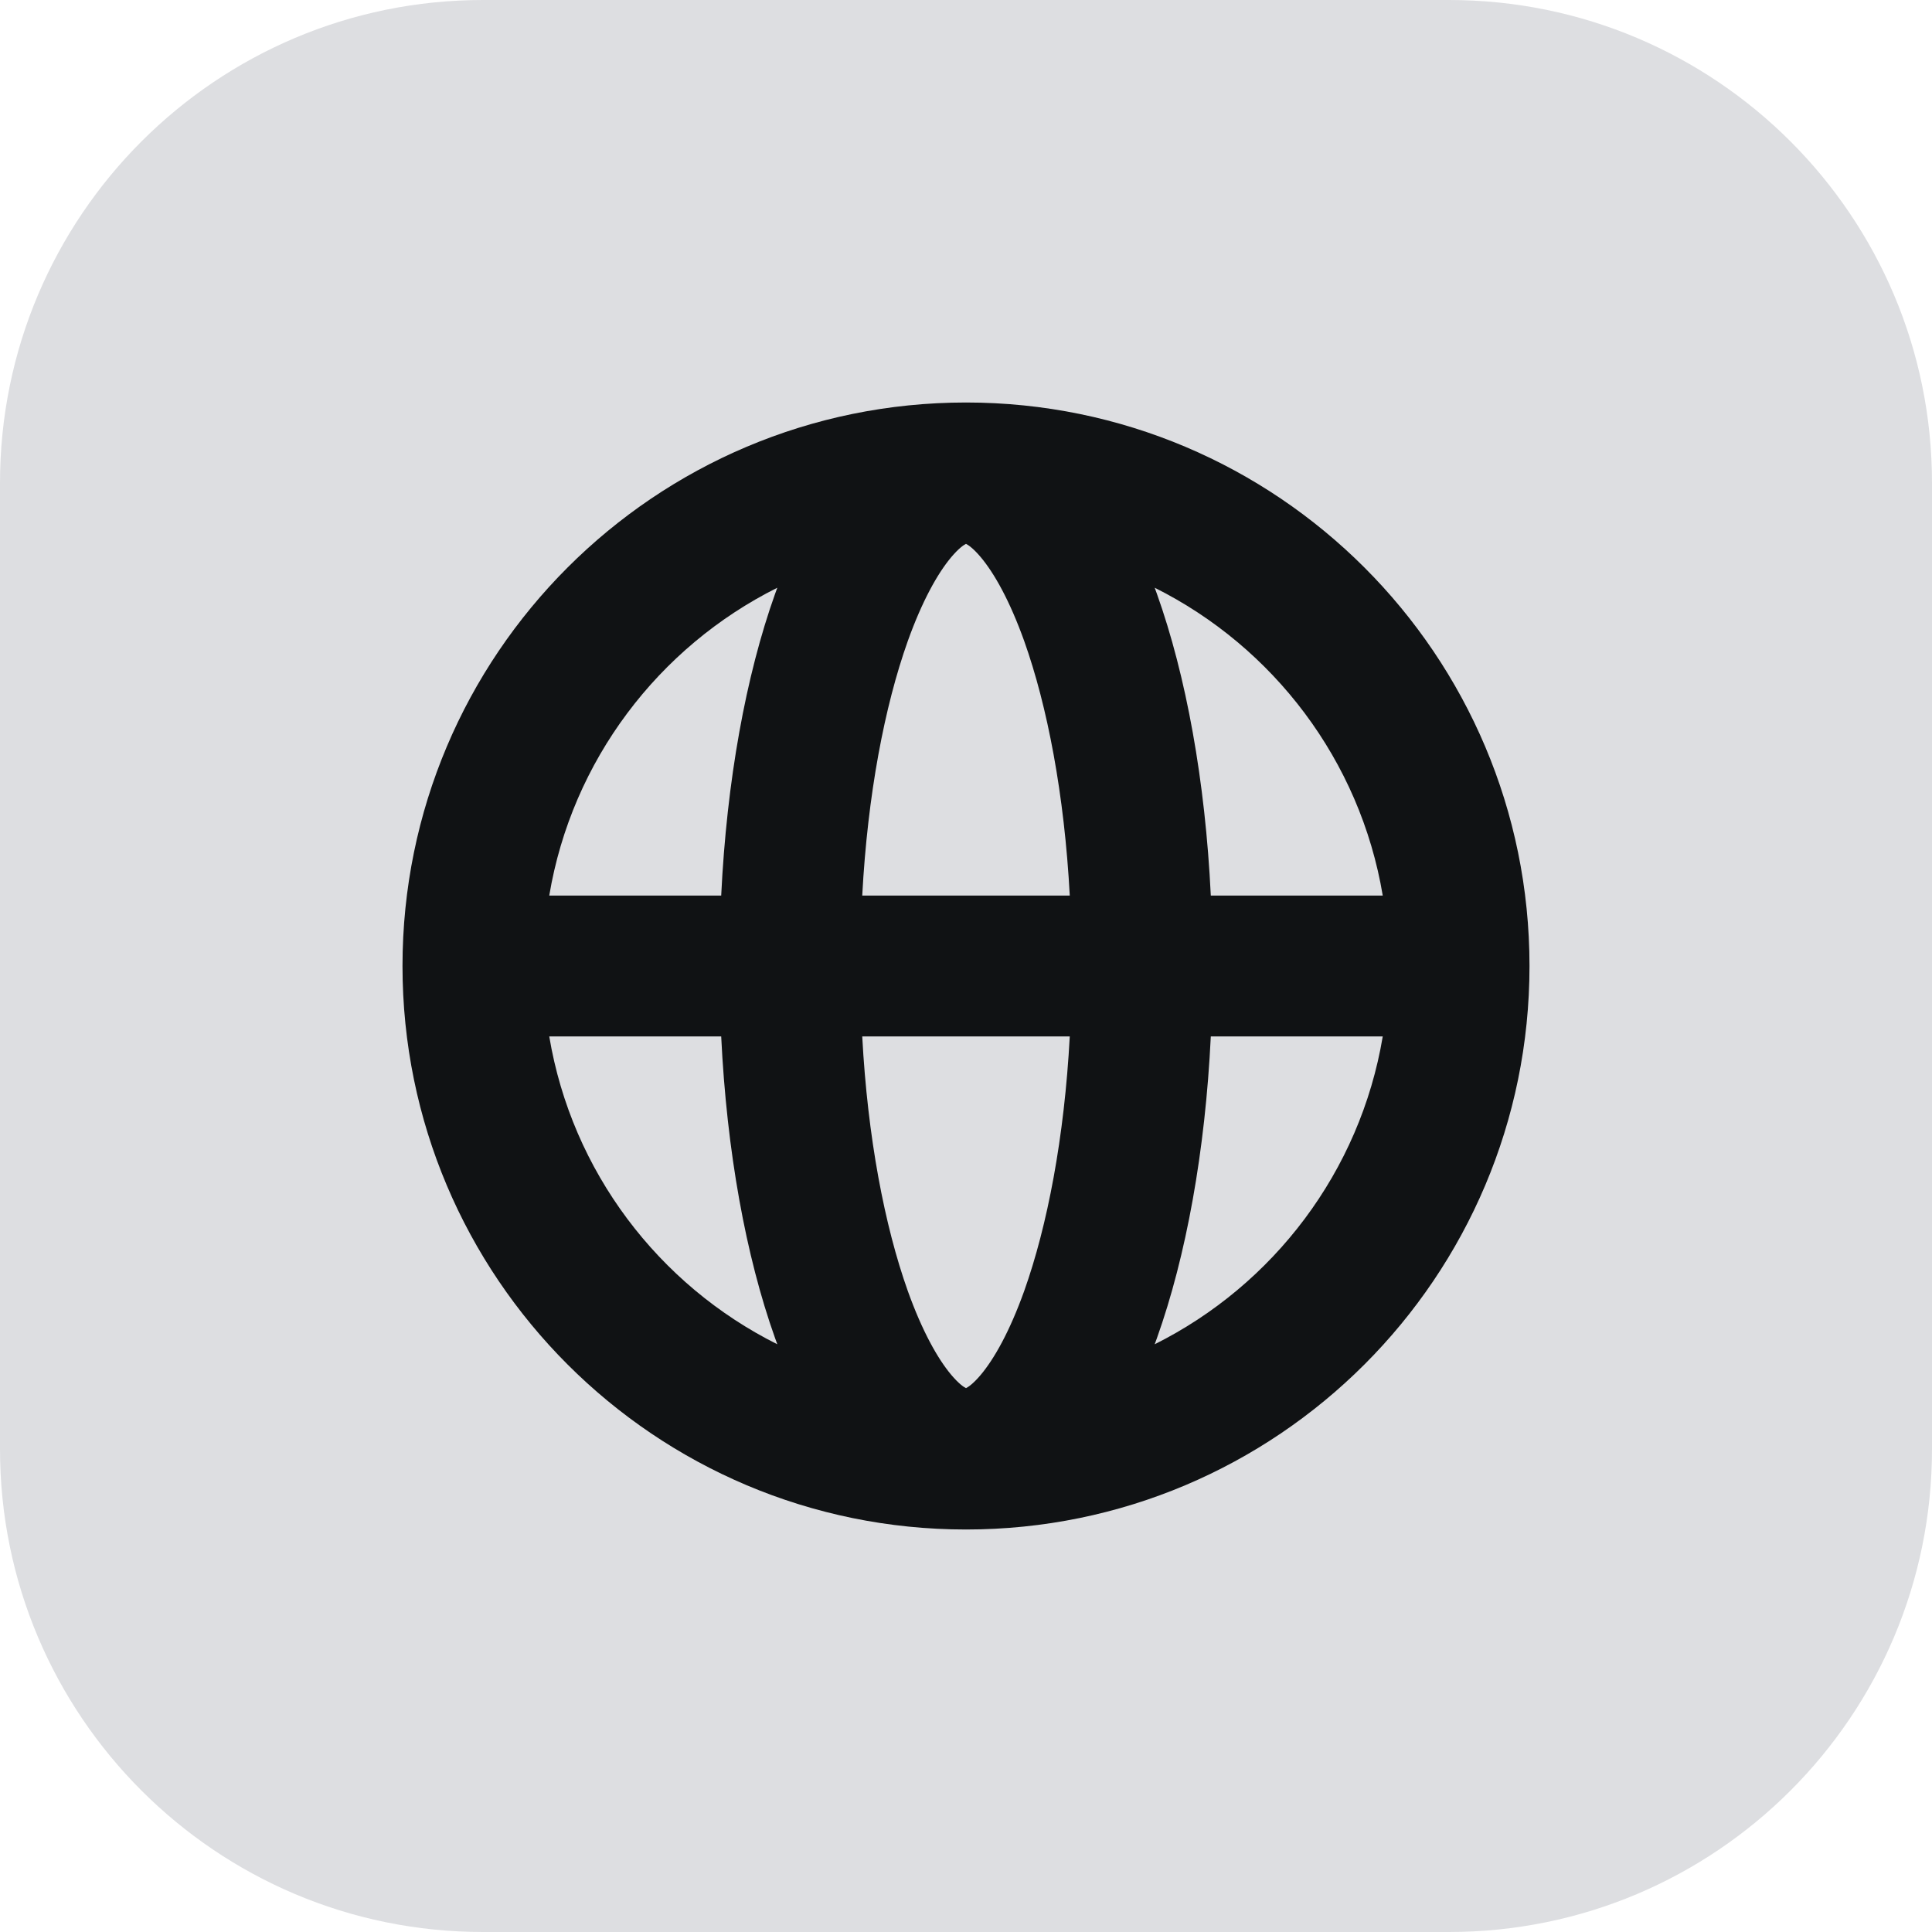 <svg width="24" height="24" viewBox="0 0 24 24" fill="none" xmlns="http://www.w3.org/2000/svg">
<path d="M0 6C0 2.686 2.686 0 6 0H18C21.314 0 24 2.686 24 6V18C24 21.314 21.314 24 18 24H6C2.686 24 0 21.314 0 18V6Z" fill="#DDDEE1"/>
<path fill-rule="evenodd" clip-rule="evenodd" d="M19 12C19 8.134 15.866 5 12 5C8.134 5 5 8.134 5 12C5 15.866 8.134 19 12 19C15.866 19 19 15.866 19 12ZM9.629 16.625C9.638 16.65 9.647 16.674 9.656 16.699C8.183 15.963 7.104 14.554 6.823 12.875H8.959C9.028 14.301 9.265 15.605 9.629 16.625ZM10.711 12.875C10.778 14.13 10.989 15.228 11.277 16.037C11.456 16.536 11.648 16.878 11.817 17.079C11.909 17.188 11.971 17.23 12 17.244C12.029 17.23 12.091 17.188 12.183 17.079C12.352 16.878 12.544 16.536 12.723 16.037C13.011 15.228 13.222 14.13 13.289 12.875L10.711 12.875ZM13.289 11.125L10.711 11.125C10.778 9.87 10.989 8.772 11.277 7.963C11.456 7.464 11.648 7.122 11.817 6.921C11.909 6.812 11.971 6.77 12 6.756C12.029 6.77 12.091 6.812 12.183 6.921C12.352 7.122 12.544 7.464 12.723 7.963C13.011 8.772 13.222 9.87 13.289 11.125ZM15.041 12.875C14.972 14.301 14.735 15.605 14.371 16.625C14.362 16.65 14.353 16.674 14.344 16.699C15.817 15.963 16.896 14.554 17.177 12.875H15.041ZM17.177 11.125L15.041 11.125C14.972 9.699 14.735 8.395 14.371 7.375C14.362 7.35 14.353 7.326 14.344 7.301C15.817 8.037 16.896 9.446 17.177 11.125ZM8.959 11.125L6.823 11.125C7.104 9.446 8.183 8.037 9.656 7.301C9.647 7.326 9.638 7.35 9.629 7.375C9.265 8.395 9.028 9.699 8.959 11.125Z" fill="#101214"/>
</svg>
